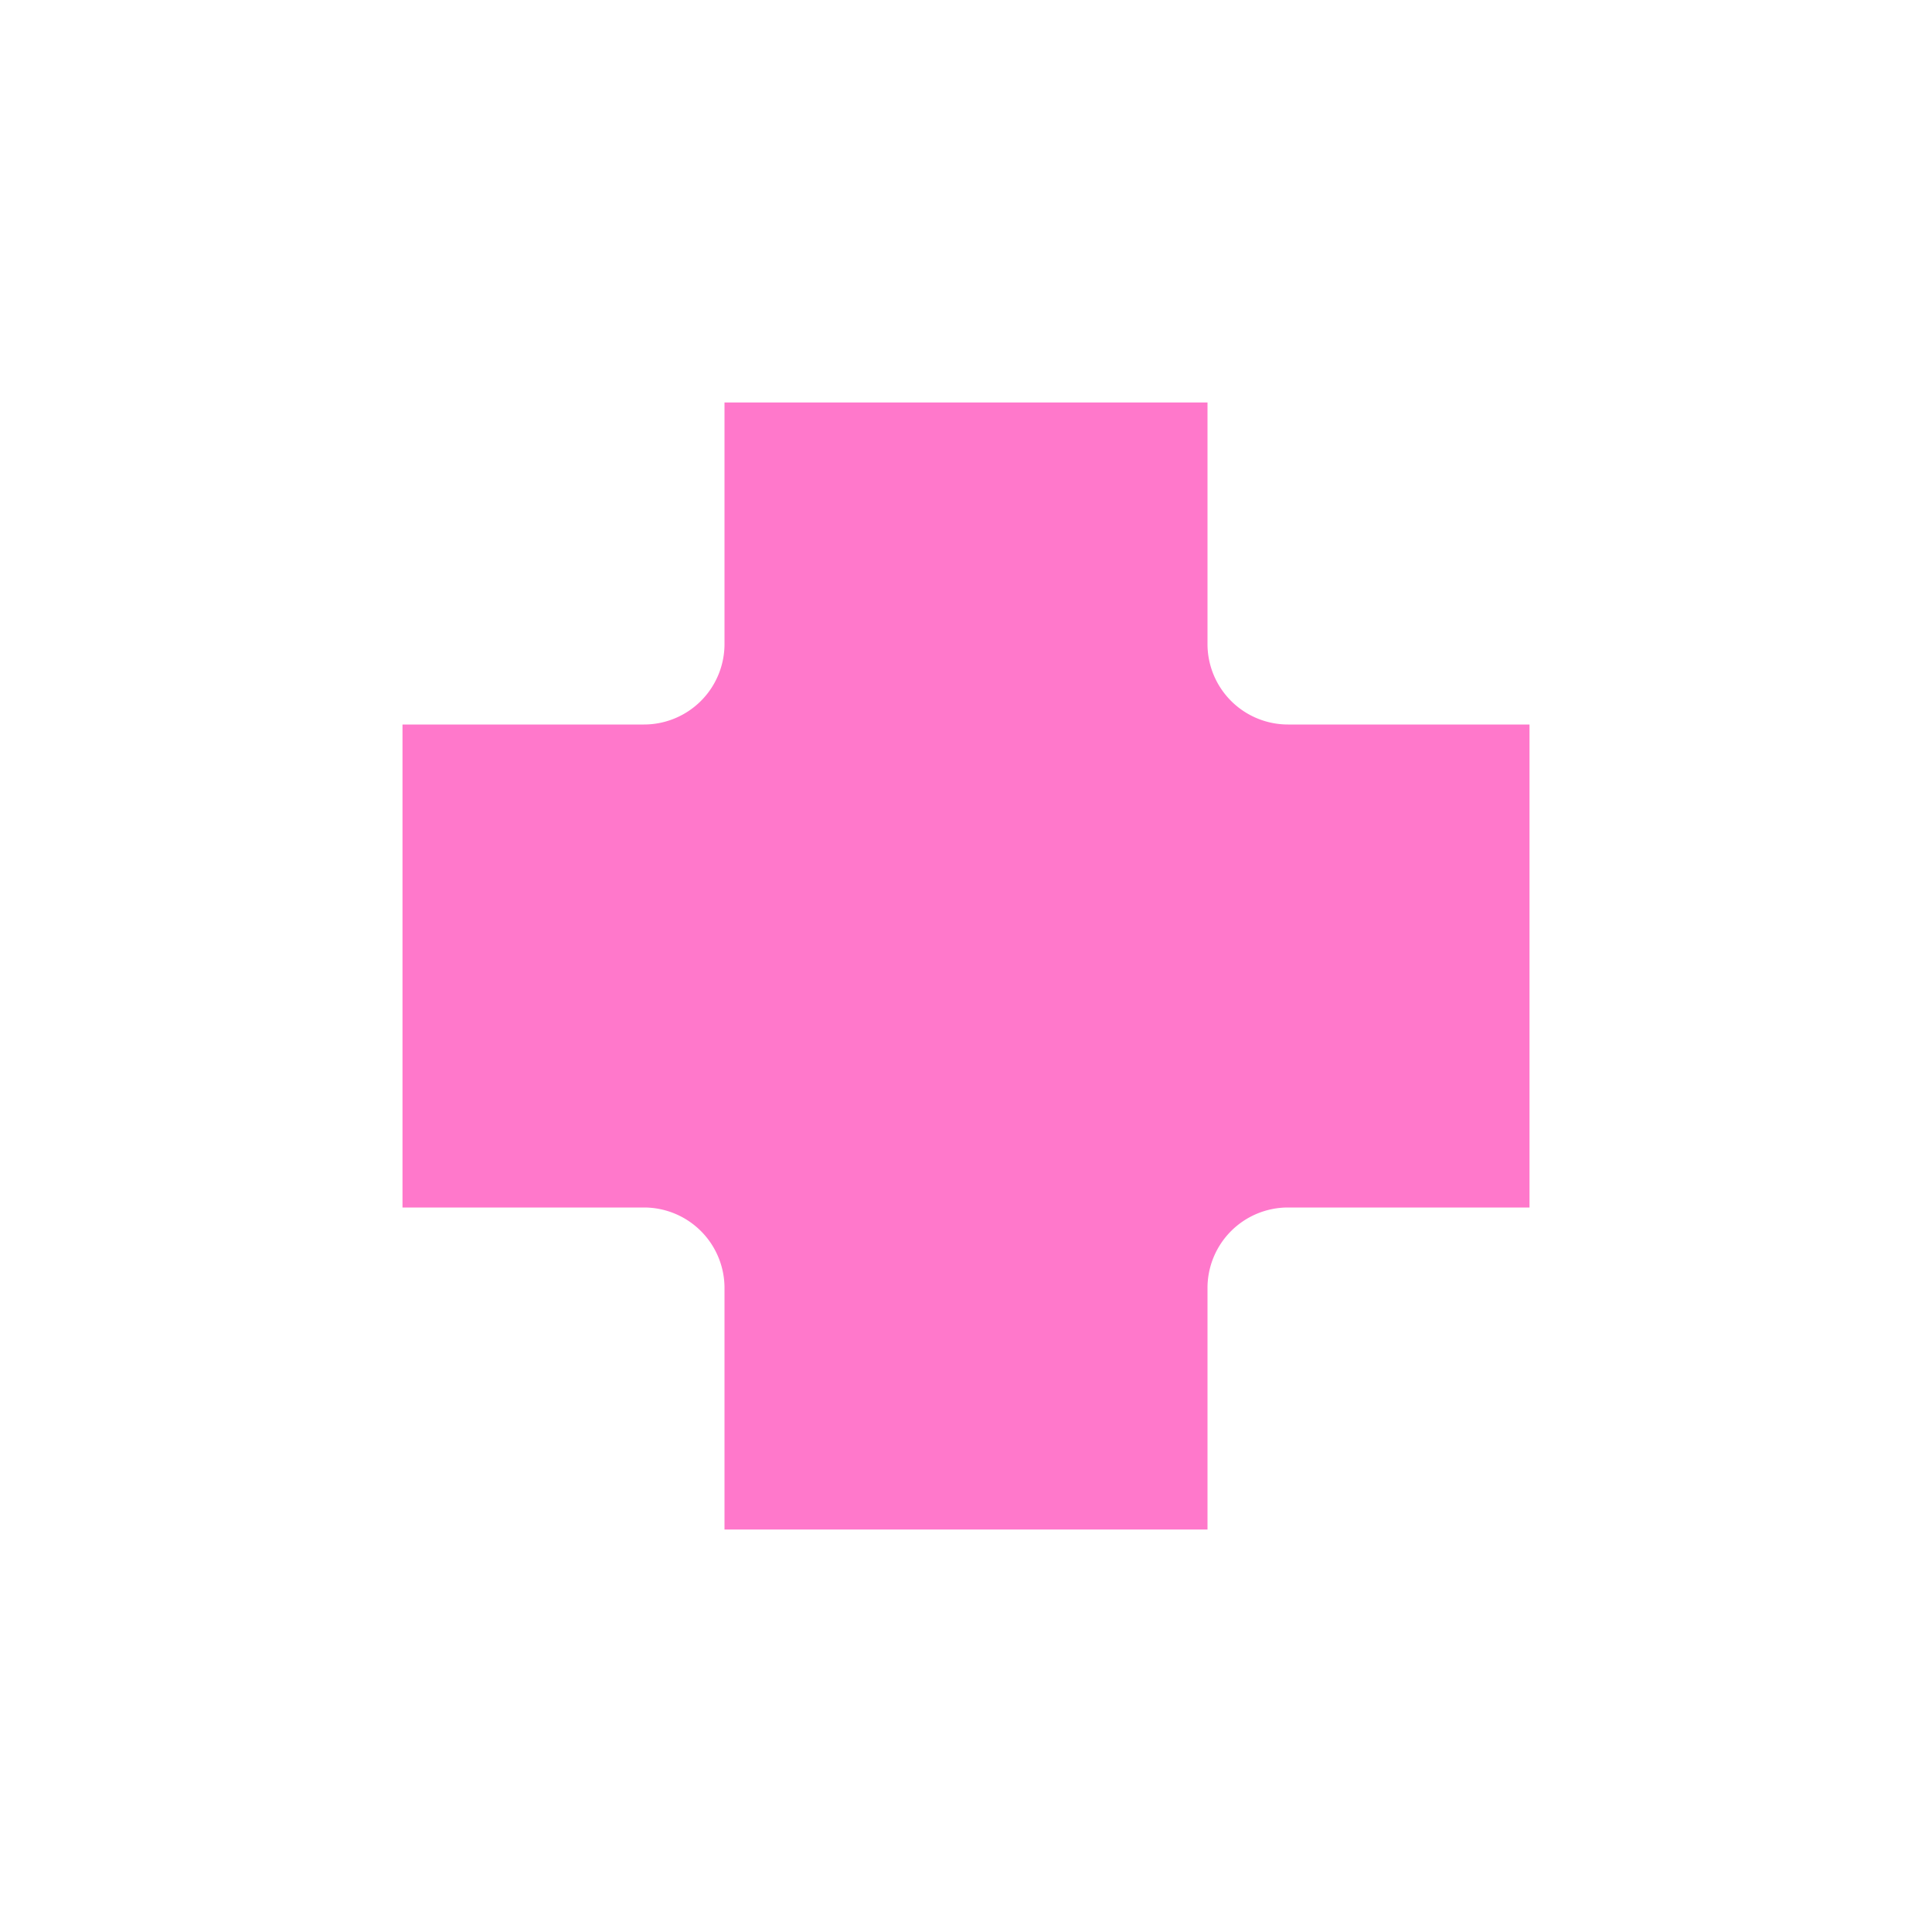<svg xmlns="http://www.w3.org/2000/svg" width="24" height="24"><defs><style id="current-color-scheme"></style></defs><path d="M9 5v3a1 1 0 0 1-1 1H5v6h3a1 1 0 0 1 1 1v3h6v-3a1 1 0 0 1 1-1h3V9h-3a1 1 0 0 1-1-1V5H9z" fill="currentColor" color="#ff78cb"/></svg>
